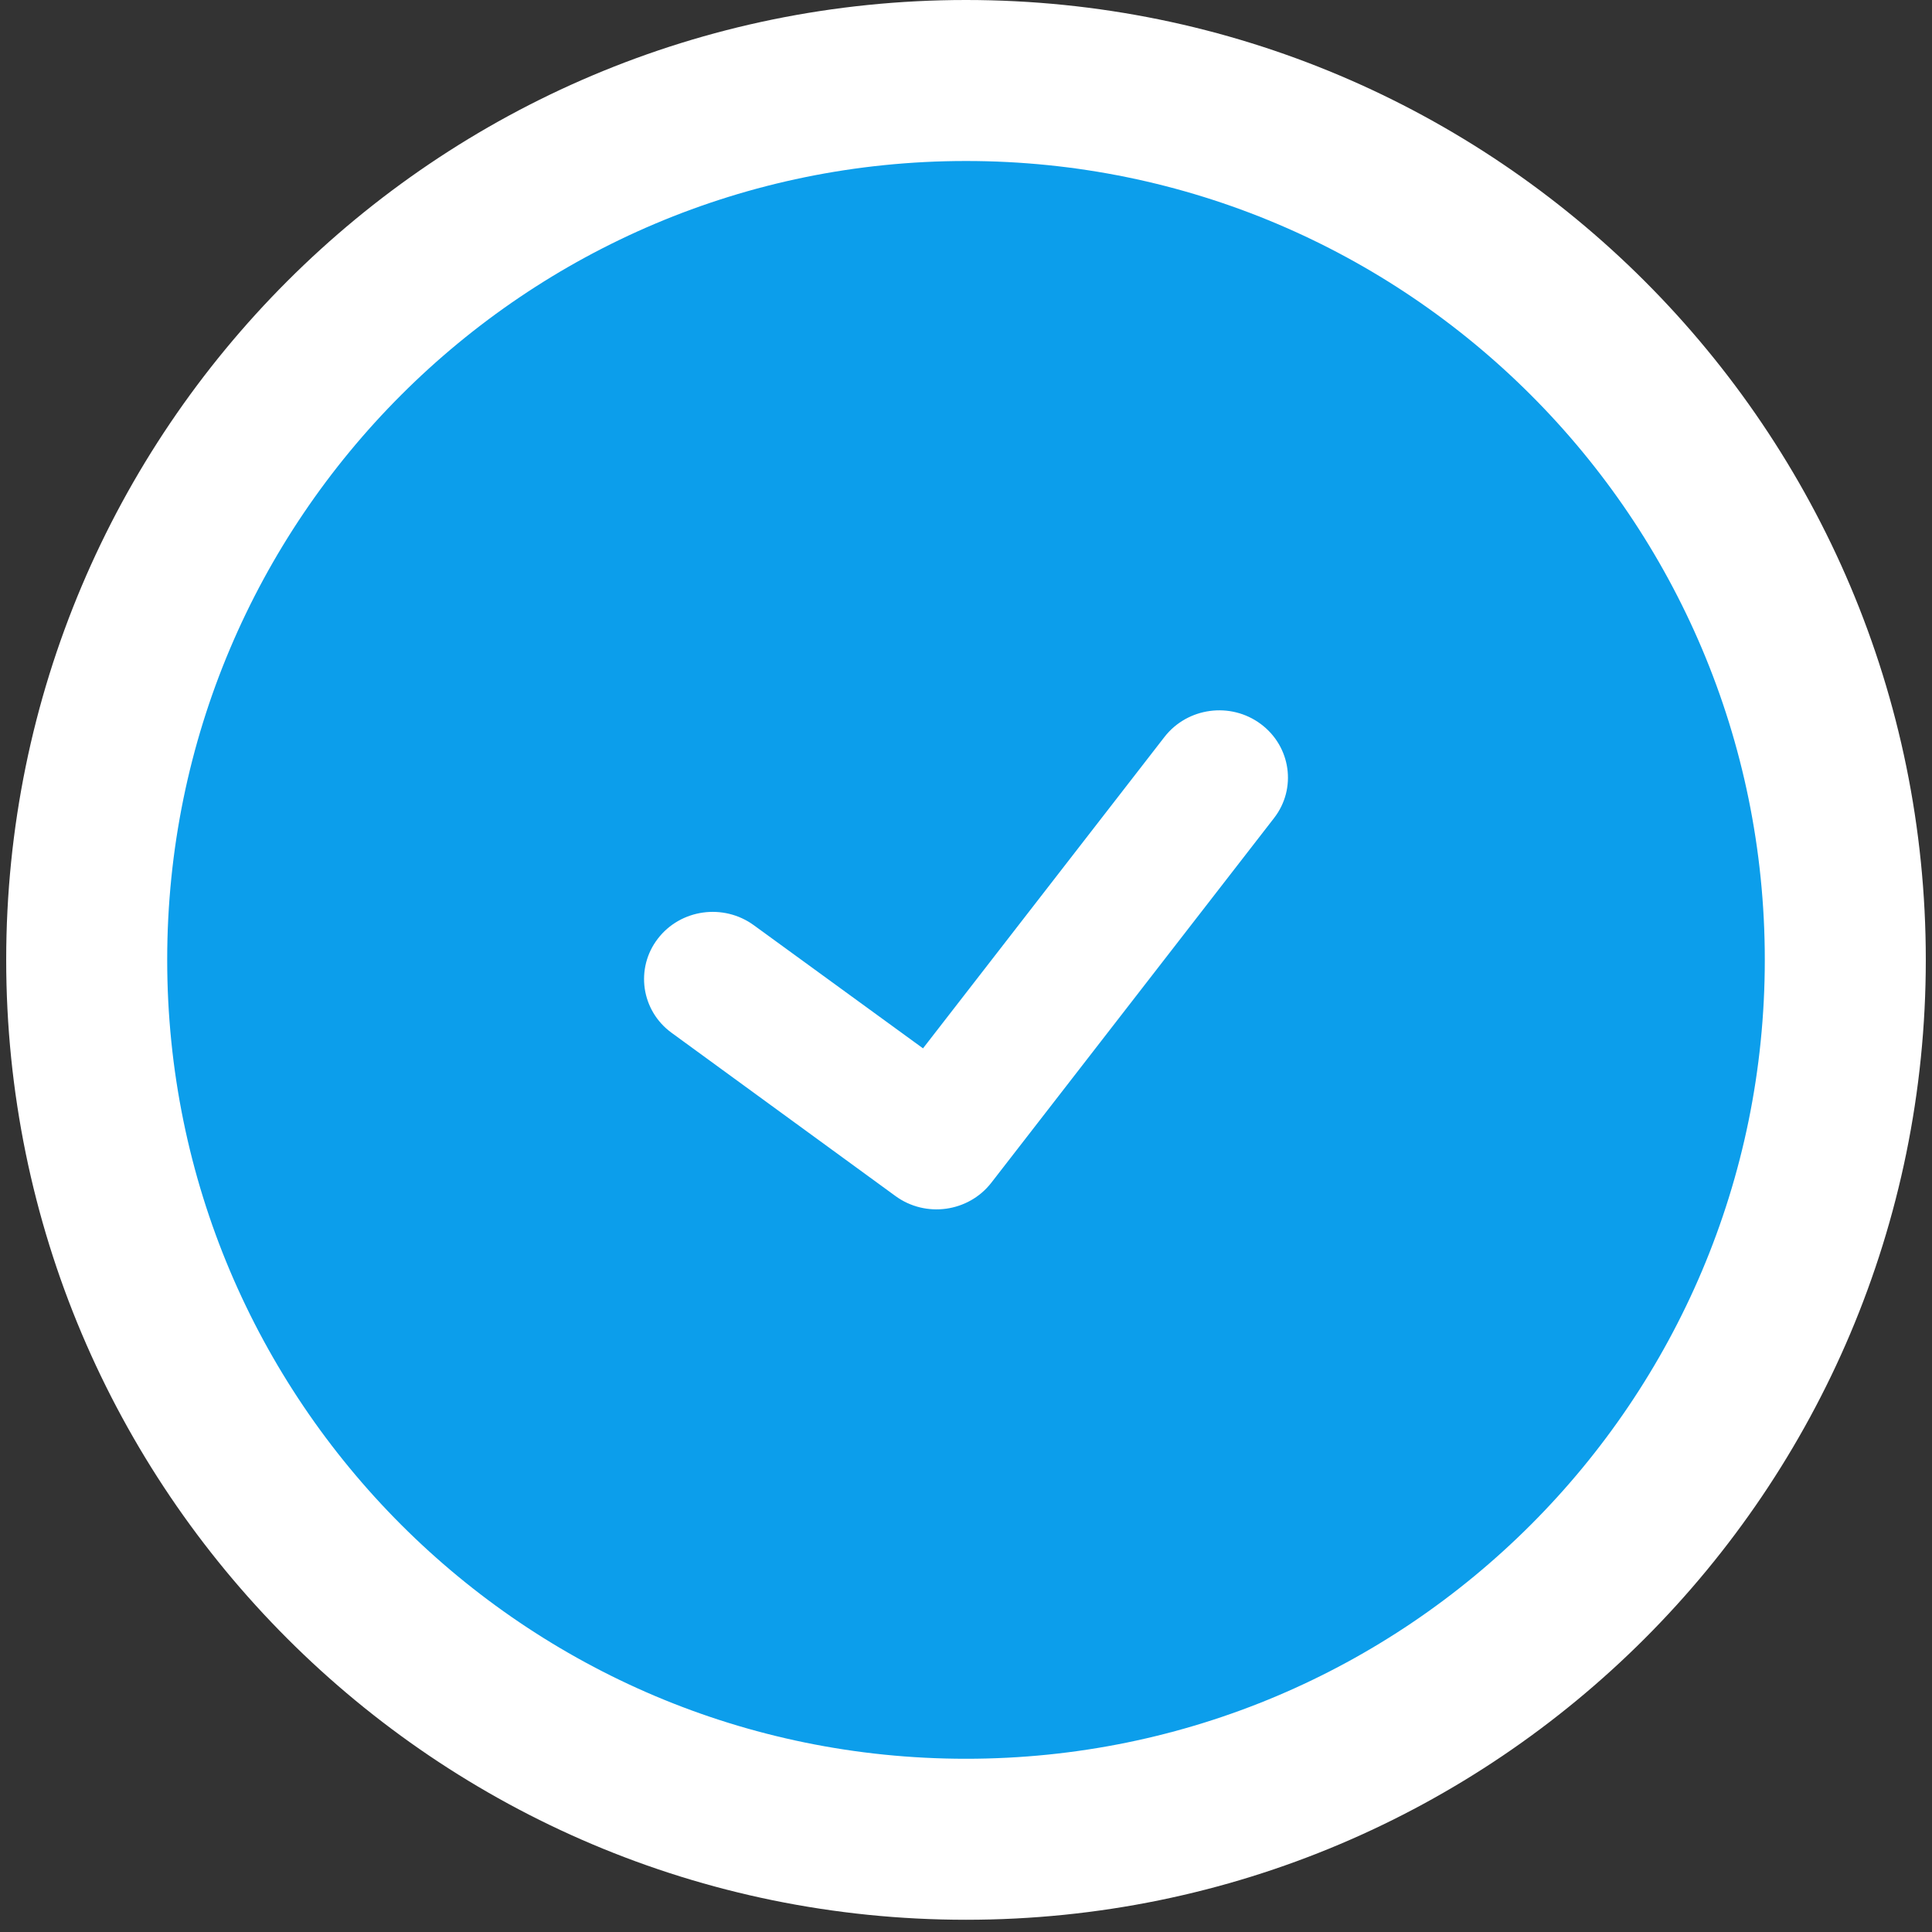 <?xml version="1.0" encoding="UTF-8" standalone="no"?>
<svg width="24px" height="24px" viewBox="-1 -1 24 24" version="1.1" xmlns="http://www.w3.org/2000/svg" xmlns:xlink="http://www.w3.org/1999/xlink" xmlns:sketch="http://www.bohemiancoding.com/sketch/ns">
    <rect x="-1" y="-1" width="24" height="24" fill="#333333" stroke="none"/>
    <!-- Generator: Sketch 3.3 (11970) - http://www.bohemiancoding.com/sketch -->
    <title>Fill-1 + Fill-2</title>
    <desc>Created with Sketch.</desc>
    <defs></defs>
    <g id="Page-1" stroke="none" stroke-width="1" fill="none" fill-rule="evenodd" sketch:type="MSPage">
        <g id="Fill-1-+-Fill-2" sketch:type="MSLayerGroup">
            <path d="M11,0 L11,0 C17.033,0 21.923,4.891 21.923,10.923 C21.923,16.956 17.033,21.848 11,21.848 C4.967,21.848 0.077,16.956 0.077,10.923 C0.077,4.891 4.967,0 11,0" id="Fill-1" stroke="#FFFFFF" stroke-width="2" fill="#0C9EEB" sketch:type="MSShapeGroup"></path>
            <path d="M7.009,11.279 C7.04,11.491 7.153,11.692 7.343,11.83 L10.123,13.857 C10.499,14.132 11.03,14.058 11.314,13.693 L14.826,9.163 C15.111,8.797 15.037,8.273 14.662,7.994 C14.287,7.715 13.752,7.787 13.466,8.154 L10.466,12.023 L8.365,10.494 C7.987,10.218 7.452,10.293 7.17,10.663 C7.03,10.846 6.979,11.068 7.009,11.279" id="Fill-2" fill="#FFFFFF" sketch:type="MSShapeGroup"></path>
        </g>
    </g>
</svg>